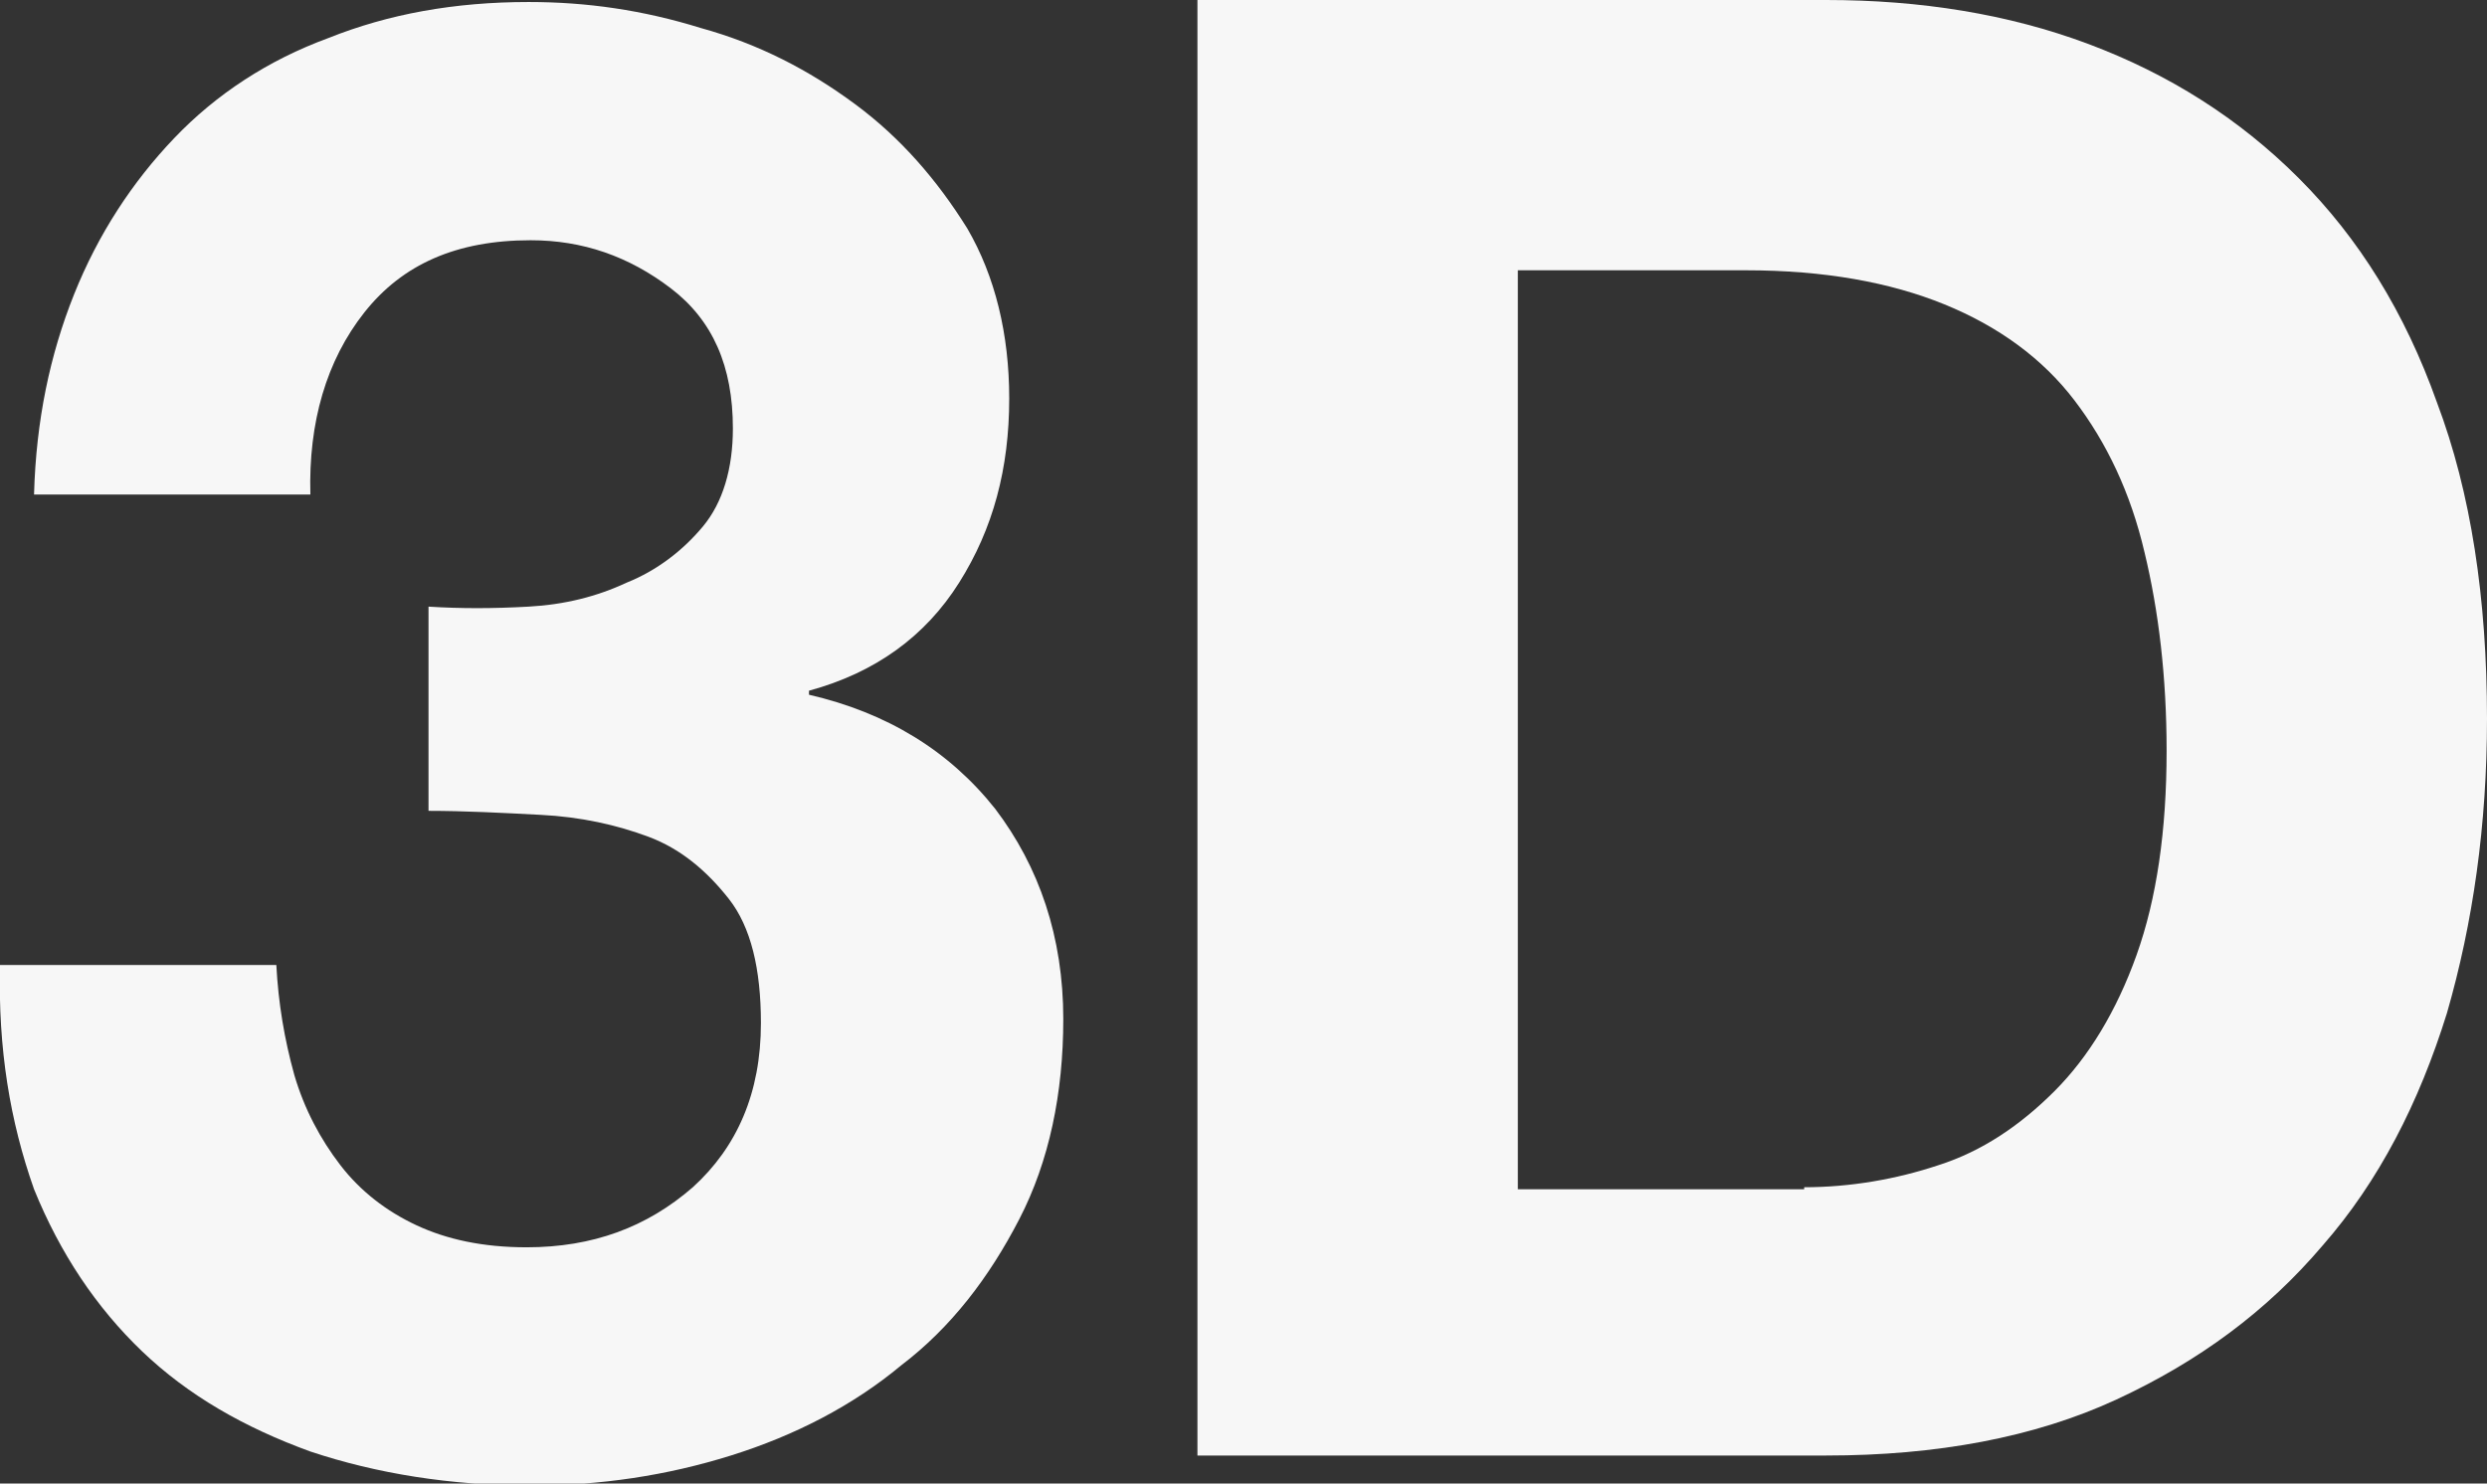 <?xml version="1.0" encoding="utf-8"?>
<!-- Generator: Adobe Illustrator 23.0.1, SVG Export Plug-In . SVG Version: 6.00 Build 0)  -->
<svg version="1.1" id="レイヤー_1" xmlns="http://www.w3.org/2000/svg" xmlns:xlink="http://www.w3.org/1999/xlink" x="0px"
	 y="0px" width="124.2px" height="74.1px" viewBox="0 0 124.2 74.1" style="enable-background:new 0 0 124.2 74.1;"
	 xml:space="preserve">
<rect x="0" y="0" width="124.2" height="74.1" fill="#333333" stroke="none"/>
<style type="text/css">
	.st0{fill:#F7F7F7;}
</style>
<g>
	<path class="st0" d="M26.4,30.3c1.8-0.1,3.4-0.5,4.9-1.2c1.5-0.6,2.8-1.6,3.8-2.8c1-1.2,1.5-2.9,1.5-4.9c0-3.1-1-5.4-3.1-7
		s-4.4-2.4-7-2.4c-3.7,0-6.4,1.2-8.3,3.6c-1.9,2.4-2.8,5.5-2.7,9.1H1.7c0.1-3.7,0.8-7,2-10c1.2-3,2.9-5.6,5-7.8
		c2.1-2.2,4.7-3.9,7.7-5c3-1.2,6.3-1.8,10-1.8c2.9,0,5.7,0.4,8.6,1.3c2.9,0.8,5.4,2.1,7.7,3.8c2.3,1.7,4.1,3.8,5.6,6.2
		c1.4,2.4,2.1,5.3,2.1,8.5c0,3.5-0.8,6.5-2.5,9.2c-1.7,2.7-4.2,4.5-7.5,5.4v0.2c3.9,0.9,7,2.8,9.3,5.7c2.2,2.9,3.4,6.4,3.4,10.5
		c0,3.7-0.7,7.1-2.2,10c-1.5,2.9-3.4,5.4-5.9,7.3c-2.4,2-5.3,3.5-8.5,4.5c-3.2,1-6.5,1.5-10,1.5c-4,0-7.7-0.6-11-1.7
		c-3.3-1.2-6.1-2.8-8.4-5c-2.3-2.2-4.1-4.9-5.4-8.1C0.5,56-0.1,52.4,0,48.2h13.8c0.1,1.9,0.4,3.7,0.9,5.5c0.5,1.7,1.3,3.2,2.3,4.5
		c1,1.3,2.3,2.3,3.8,3c1.5,0.7,3.3,1.1,5.5,1.1c3.3,0,6-1,8.3-3c2.2-2,3.4-4.7,3.4-8.2c0-2.7-0.5-4.8-1.6-6.2
		c-1.1-1.4-2.4-2.5-4-3.1c-1.6-0.6-3.4-1-5.4-1.1c-1.9-0.1-3.8-0.2-5.6-0.2V30.3C23,30.4,24.6,30.4,26.4,30.3z"/>
	<path class="st0" d="M91.2,0c4.7,0,9.1,0.7,13.1,2.2c4,1.5,7.5,3.7,10.5,6.7c3,3,5.3,6.7,6.9,11.2c1.7,4.5,2.5,9.8,2.5,15.8
		c0,5.3-0.7,10.2-2,14.7c-1.4,4.5-3.4,8.4-6.2,11.6c-2.8,3.3-6.2,5.8-10.3,7.7c-4.1,1.9-9,2.8-14.5,2.8H59.8V0H91.2z M90.1,59.3
		c2.3,0,4.6-0.4,6.7-1.1c2.2-0.7,4.1-2,5.8-3.7c1.7-1.7,3.1-4,4.1-6.8c1-2.8,1.5-6.2,1.5-10.2c0-3.7-0.4-7-1.1-9.9
		c-0.7-3-1.9-5.5-3.5-7.6c-1.6-2.1-3.8-3.7-6.5-4.8c-2.7-1.1-6-1.7-9.9-1.7H75.8v45.9H90.1z"/>
</g>
</svg>
